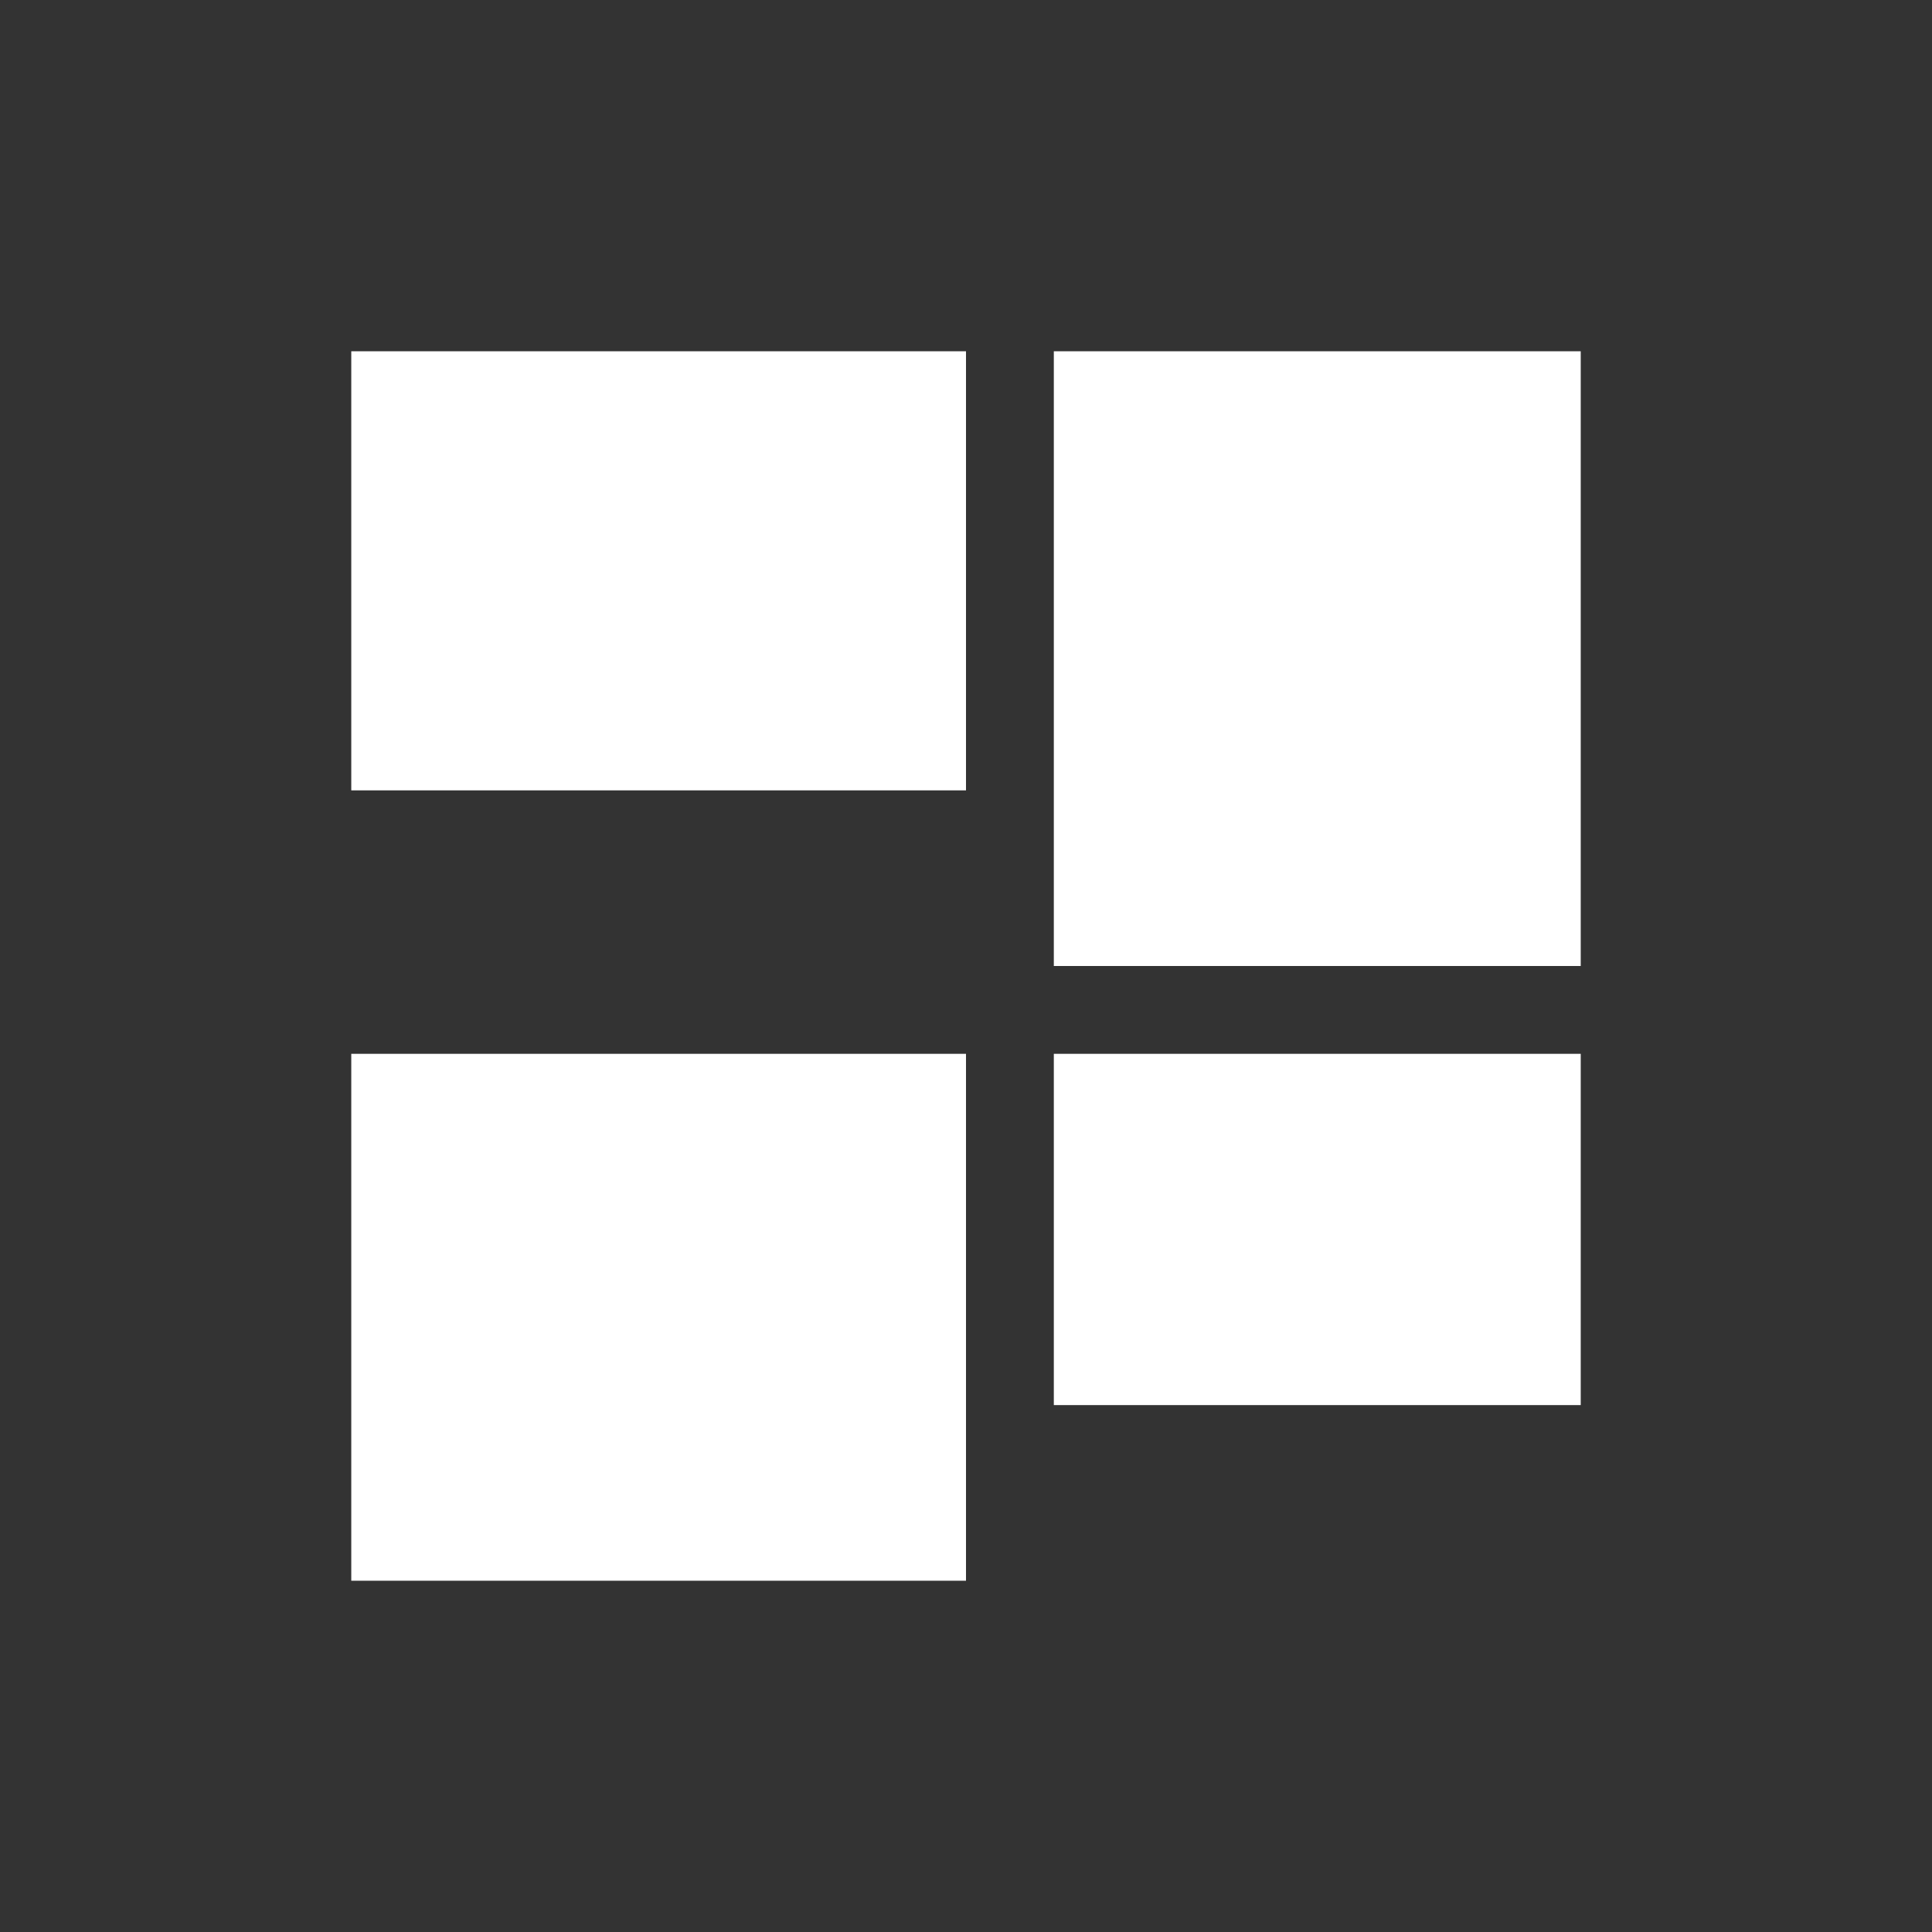 <?xml version="1.0" encoding="UTF-8"?>
<svg xmlns="http://www.w3.org/2000/svg" xmlns:xlink="http://www.w3.org/1999/xlink" width="22" height="22" viewBox="0 0 22 22">
<rect x="0" y="0" width="22" height="22" fill="#333333" stroke="none"/>
<path fill-rule="nonzero" fill="rgb(100%, 100%, 100%)" fill-opacity="1" d="M 4 4 L 4 9 L 11 9 L 11 4 Z M 12 4 L 12 11 L 18 11 L 18 4 Z M 4 12 L 4 18 L 11 18 L 11 12 Z M 12 12 L 12 16 L 18 16 L 18 12 Z M 12 12 "/>
</svg>
